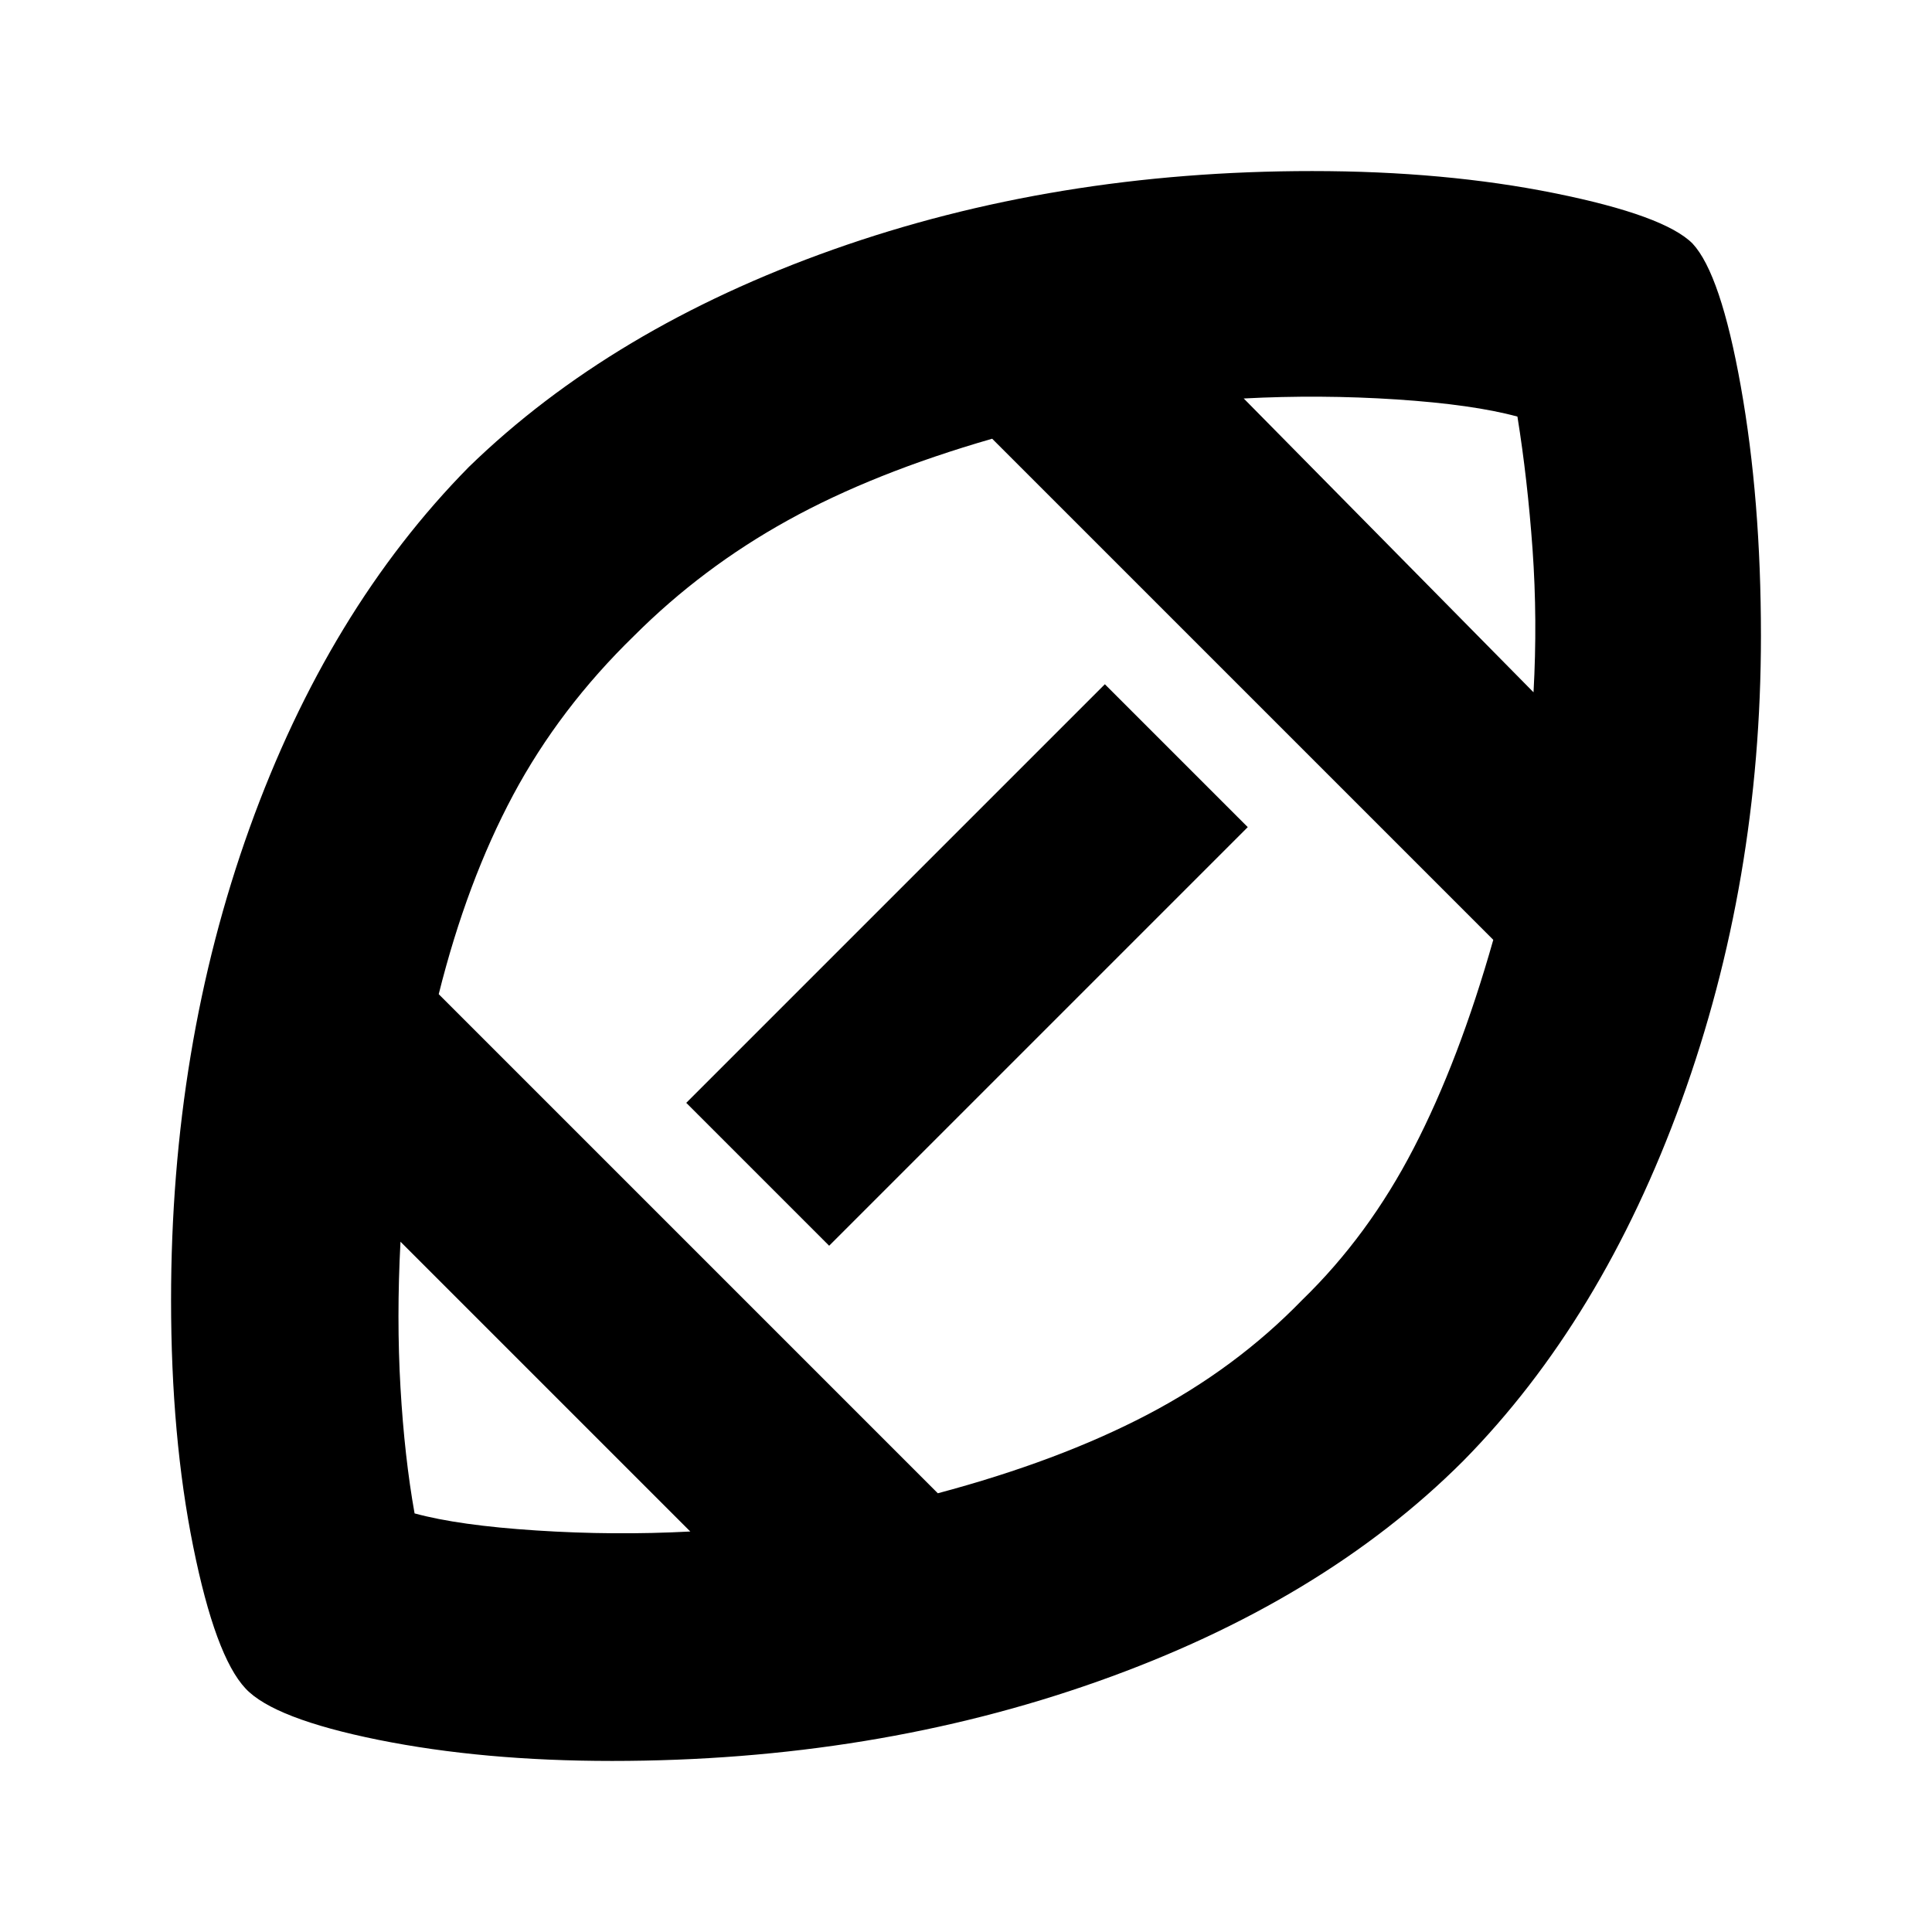 <svg xmlns="http://www.w3.org/2000/svg" height="24" width="24"><path d="M12.025 11.975Zm-3.45 7.05-3.6-3.6q-.05.95 0 1.813.05.862.175 1.562.55.15 1.512.212.963.063 1.913.013Zm3.075-.475q1.5-.4 2.6-.975t1.925-1.425q.825-.8 1.387-1.888.563-1.087.988-2.587L12.325 5.45q-1.475.425-2.537 1.013Q8.725 7.05 7.875 7.9q-.925.9-1.5 1.975Q5.8 10.95 5.45 12.35Zm-1.35-3.075L8.525 13.7l5.2-5.2 1.775 1.775ZM19.05 8.6q.05-.9-.012-1.775-.063-.875-.188-1.65-.55-.15-1.5-.213-.95-.062-1.9-.012ZM7.6 21.875q-1.6 0-2.9-.262-1.3-.263-1.65-.638-.375-.4-.65-1.763-.275-1.362-.275-3.062 0-3.15.975-5.863.975-2.712 2.725-4.487Q7.6 4.075 10.35 3.1q2.75-.975 5.95-.975 1.65 0 3.012.275 1.363.275 1.713.625.35.375.6 1.775t.25 3.1q0 3.05-.987 5.775-.988 2.725-2.713 4.475-1.75 1.75-4.537 2.737-2.788.988-6.038.988Z"/></svg>